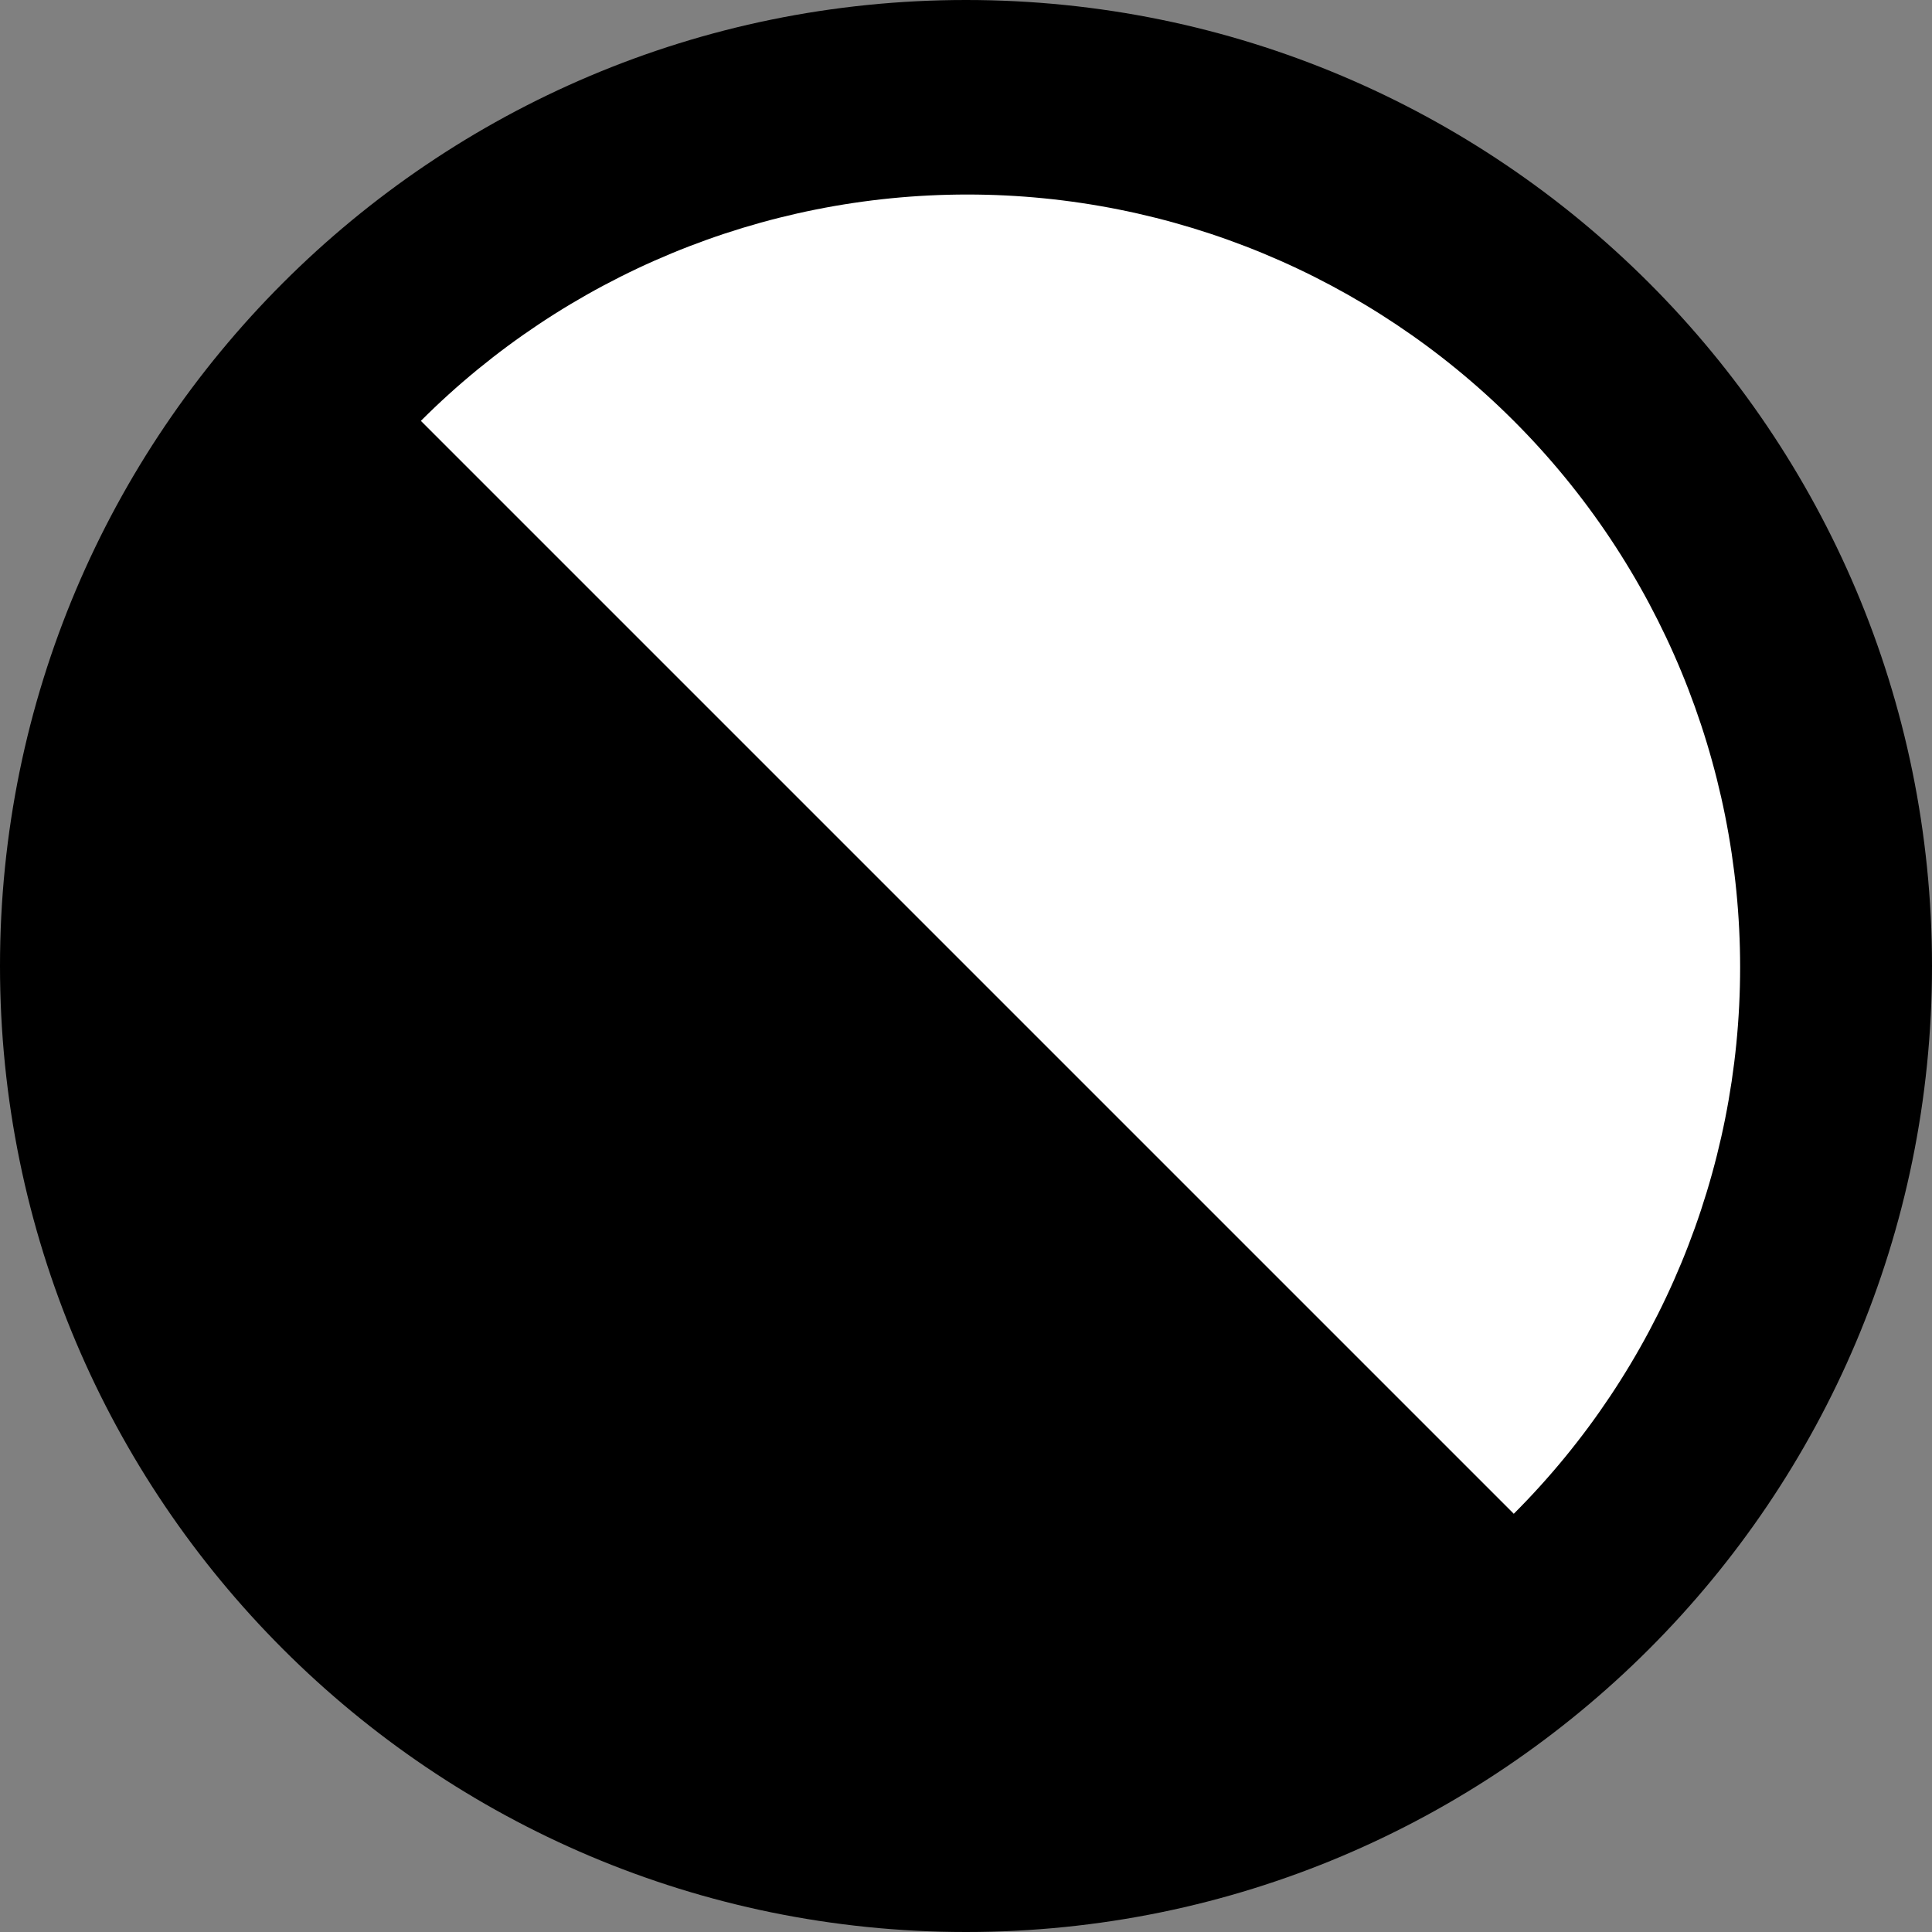 <svg width="400" height="400" viewBox="0 0 400 400" fill="none" xmlns="http://www.w3.org/2000/svg">
<rect x="0" y="0" width="400" height="400" fill="#808080" stroke="none"/>
<path d="M200 400C310.457 400 400 310.457 400 200C400 89.543 310.457 0 200 0C89.543 0 0 89.543 0 200C0 310.457 89.543 400 200 400Z" fill="black"/>
<path d="M313.411 313.411C343.417 283.405 360.274 242.709 360.274 200.274C360.274 157.84 343.417 117.143 313.412 87.137C283.406 57.131 242.709 40.274 200.274 40.274C157.84 40.274 117.143 57.131 87.137 87.137L200.274 200.274L313.411 313.411Z" fill="white"/>
</svg>
